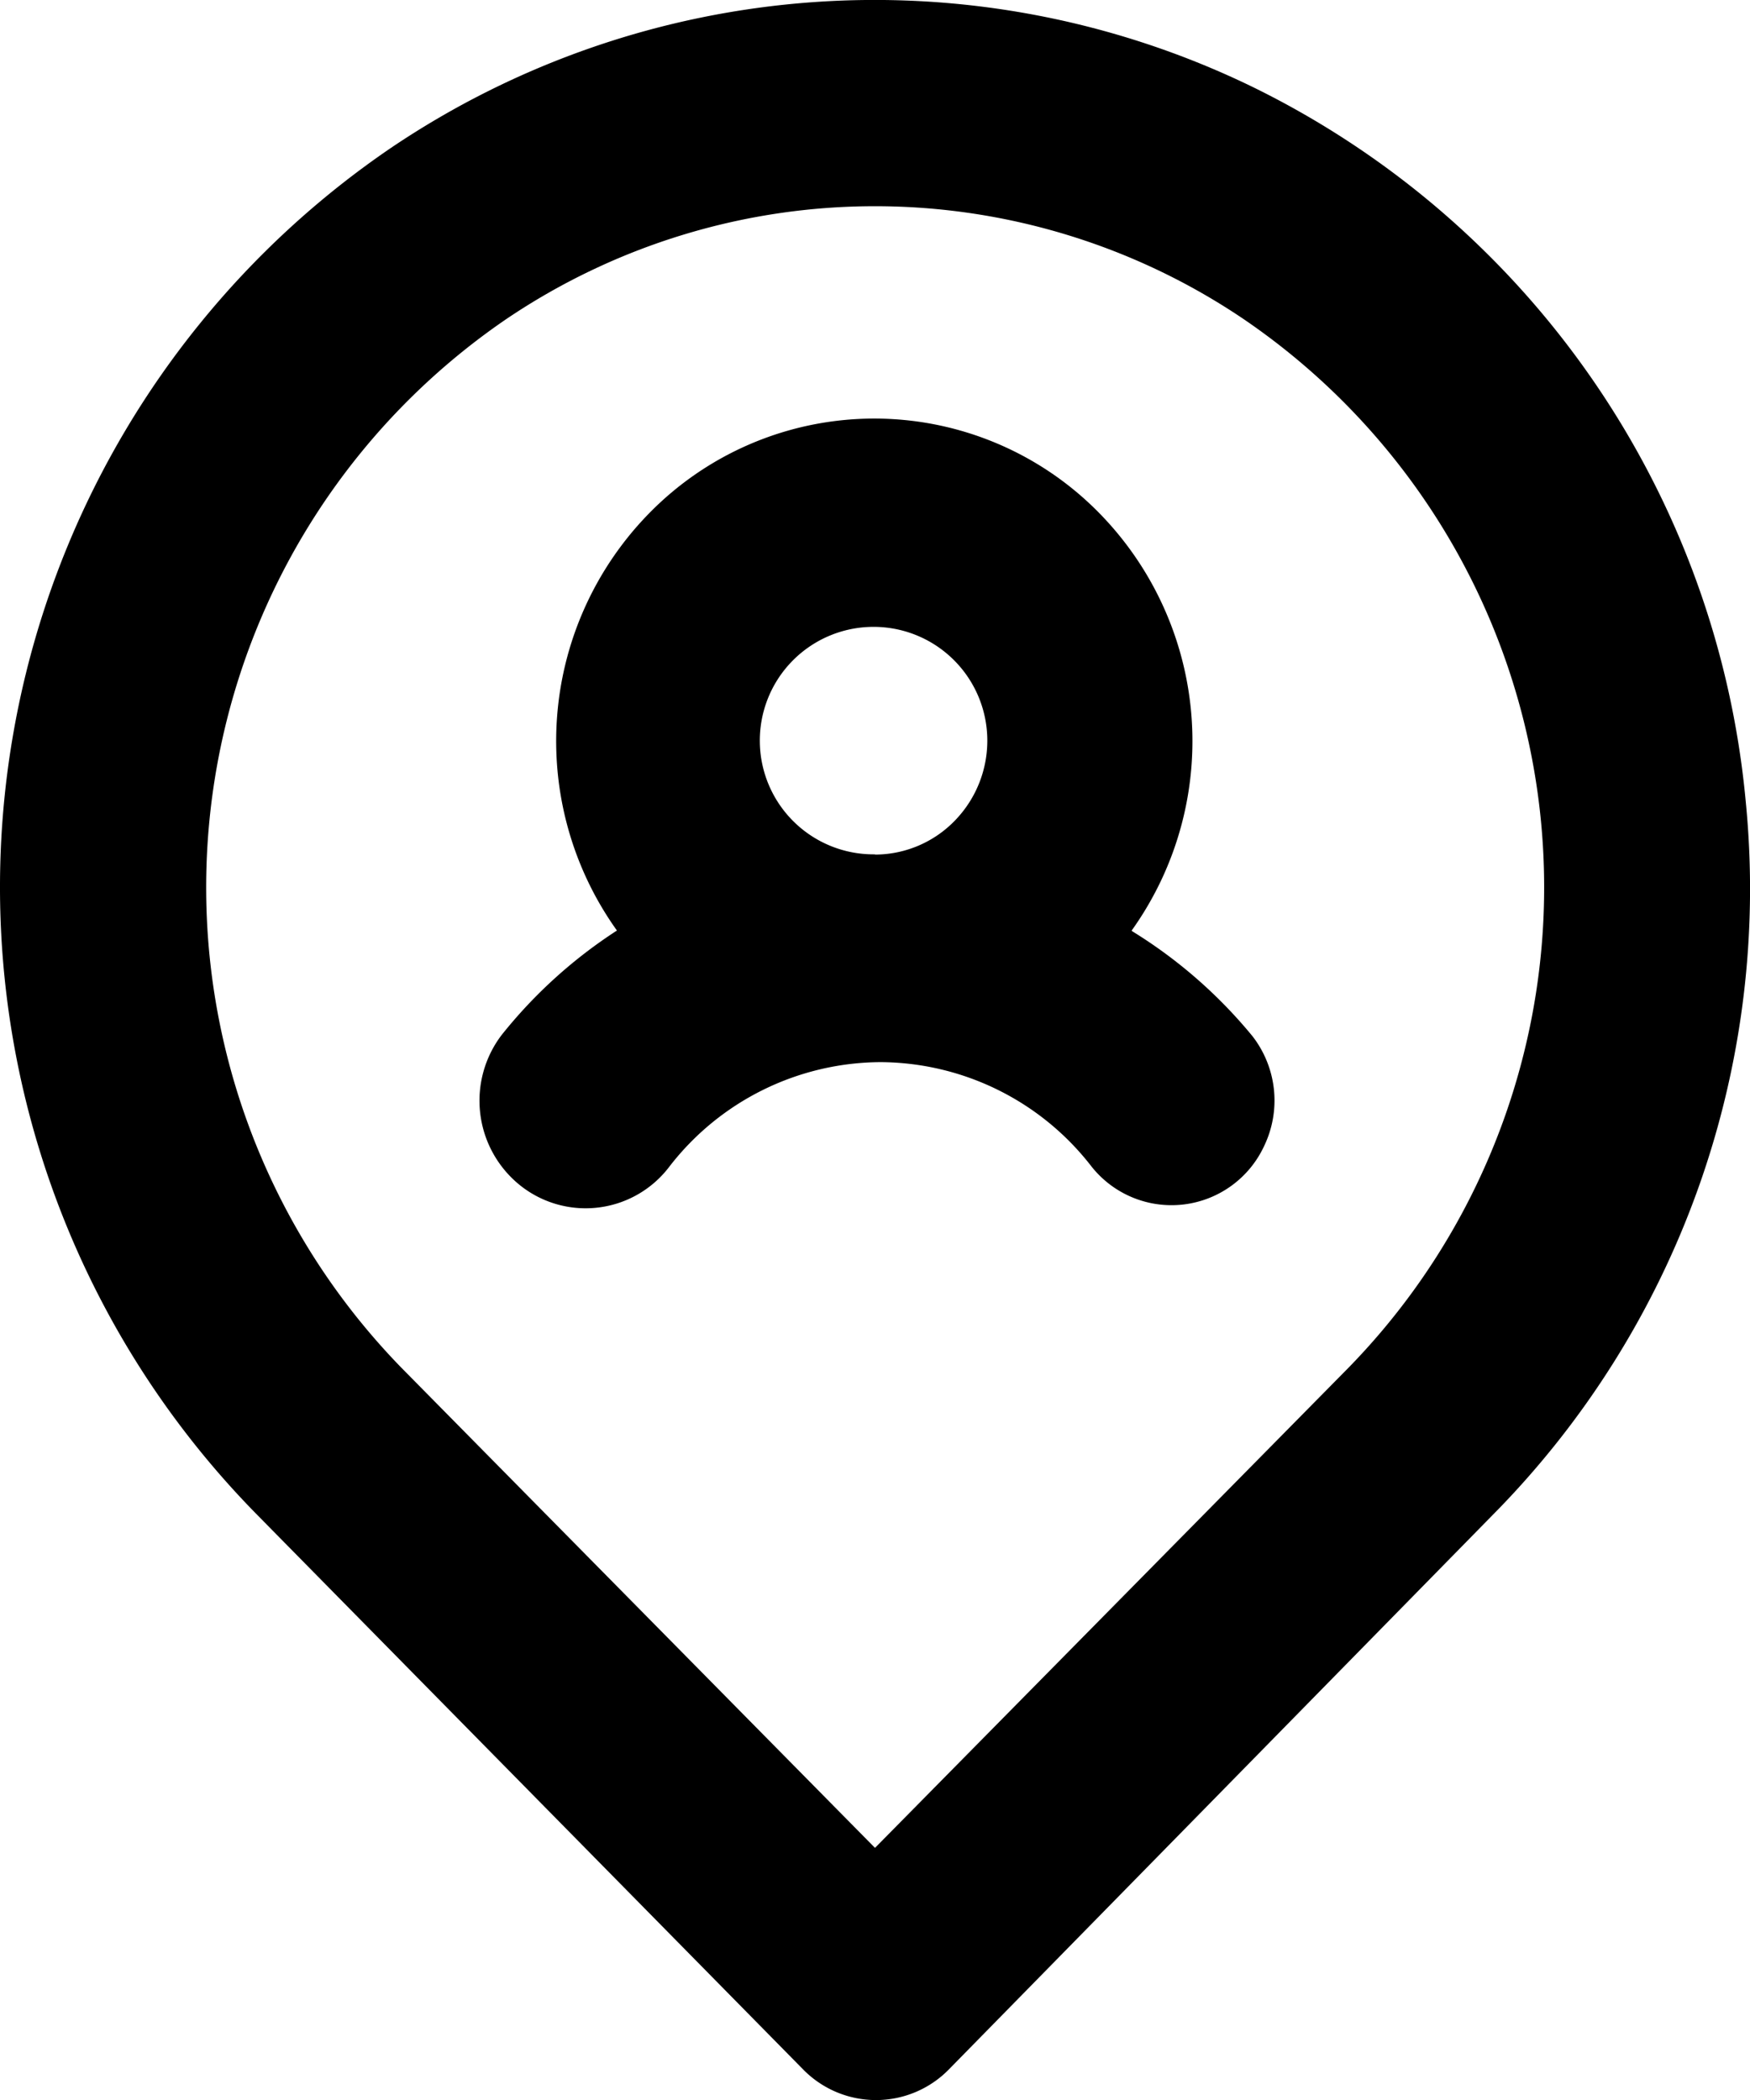 <svg xmlns="http://www.w3.org/2000/svg" width="15" height="18" viewBox="0 0 15 18"><path d="M13.2,9.919a2.791,2.791,0,0,0-.382-3.679,2.7,2.7,0,0,0-3.648,0,2.791,2.791,0,0,0-.382,3.679,4.14,4.14,0,0,0-.988.895.93.93,0,0,0,.163,1.293.9.9,0,0,0,1.275-.165,2.3,2.3,0,0,1,1.809-.895h0a2.3,2.3,0,0,1,1.809.895.875.875,0,0,0,1.479-.175.9.9,0,0,0-.1-.943,4.137,4.137,0,0,0-1.032-.9ZM11,9.266h0a.975.975,0,1,1,.962-1.011.983.983,0,0,1-.269.713.955.955,0,0,1-.693.3Zm7.464-.447a7.6,7.6,0,0,0-4.24-6.137,7.412,7.412,0,0,0-7.372.528A7.667,7.667,0,0,0,5.706,14.929l4.676,4.75a.874.874,0,0,0,1.253,0l4.659-4.75A7.629,7.629,0,0,0,18.464,8.819Zm-3.406,4.848L11,17.782,6.941,13.667a5.9,5.9,0,0,1,.9-8.99,5.644,5.644,0,0,1,6.317,0,5.893,5.893,0,0,1,.9,8.99Z" transform="translate(-3.5 -1.943)"/></svg>